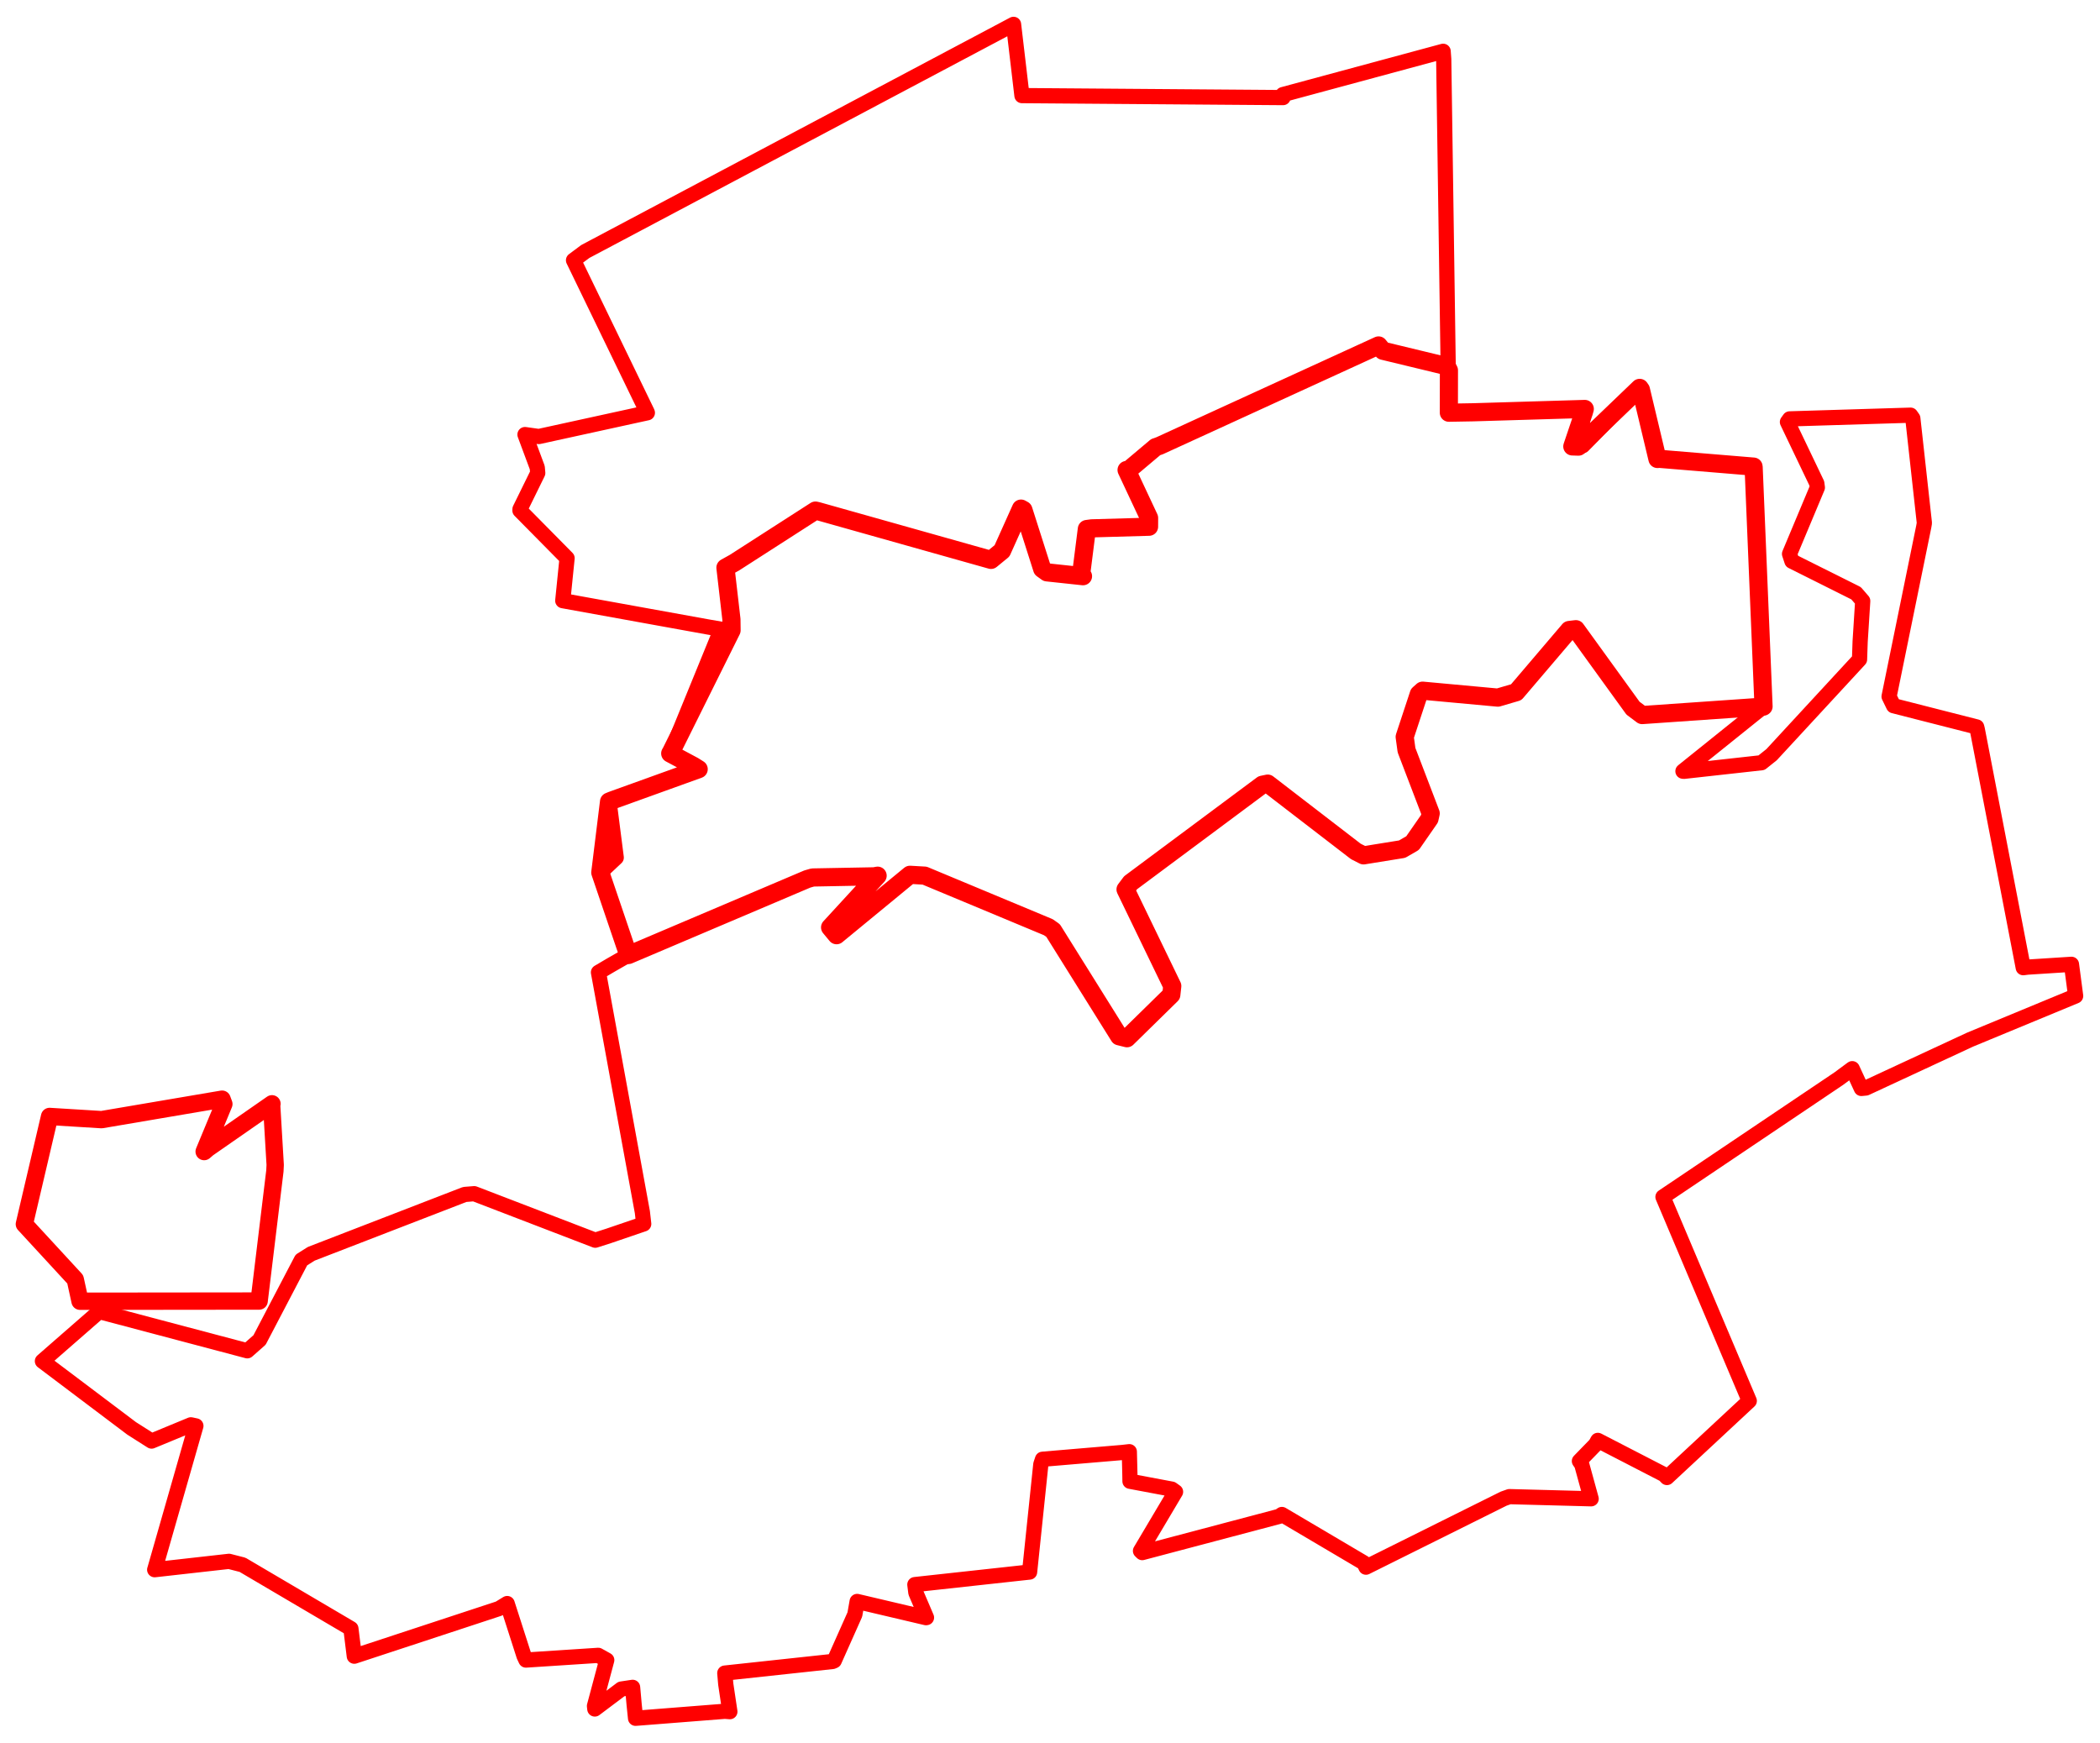 <svg width="431" height="357.658" xmlns="http://www.w3.org/2000/svg"><polygon points="5,251.241 15.446,262.575 16.428,267.063 52.907,267.024 53.184,267.023 56.417,240.329 56.479,239.083 55.745,226.708 55.822,226.542 42.667,235.686 41.899,236.347 45.946,226.588 45.574,225.591 20.845,229.793 10.178,229.138 5,251.241" stroke="red" stroke-width="3.557" fill="none" stroke-linejoin="round" vector-effect="non-scaling-stroke"></polygon><polygon points="8.707,279.357 27.019,293.16 31.112,295.762 39.181,292.426 40.205,292.648 31.768,322.105 31.746,322.162 47.005,320.445 49.776,321.157 72.018,334.254 72.716,339.912 102.415,330.139 104.095,329.111 107.546,339.857 107.945,340.707 122.78,339.739 124.528,340.713 122.009,350.131 122.078,350.75 127.519,346.657 129.835,346.306 130.154,349.885 130.441,352.658 148.767,351.218 149.797,351.298 148.952,345.646 148.757,343.381 170.876,340.998 171.216,340.85 175.448,331.357 175.919,328.68 190.05,332.006 190.153,331.989 187.971,326.889 187.763,325.219 209.871,322.801 211.312,322.645 213.617,300.529 213.963,299.494 230.344,298.105 231.781,297.942 231.896,302.628 231.916,304.013 240.501,305.627 241.269,306.179 234.073,318.302 234.433,318.652 262.542,311.213 263.095,310.83 279.923,320.766 280.348,321.641 308.598,307.584 309.787,307.164 325.876,307.59 326.565,307.607 324.628,300.553 324.156,299.871 327.481,296.451 327.938,295.623 341.545,302.645 342.12,303.241 359.018,287.514 341.305,245.656 377.383,221.381 380.148,219.335 382.018,223.39 382.954,223.3 404.354,213.363 426,204.405 425.144,197.914 416.127,198.49 415.248,198.604 405.82,149.706 405.688,149.194 388.635,144.843 387.712,142.949 394.828,108.095 394.956,107.34 392.584,85.861 392.127,85.21 367.307,85.971 366.85,86.609 372.875,99.203 372.99,100.059 367.282,113.683 367.772,115.175 380.939,121.759 382.302,123.337 381.773,131.667 381.647,135.344 363.592,154.894 361.53,156.539 345.585,158.307 345.405,158.28 361.904,145.029 361.947,144.992 359.91,95.822 359.893,95.765 340.59,94.168 340.173,94.199 336.777,79.973 336.522,79.609 324.858,91.466 323.957,91.663 325.075,84.588 325.256,83.933 302.327,84.617 297.361,84.703 296.308,12.137 296.188,10.527 263.291,19.415 263.33,20.029 209.743,19.621 208.02,5 120.133,51.612 117.71,53.415 132.779,84.508 132.865,84.717 110.59,89.591 107.747,89.191 110.265,95.964 110.365,97.082 106.723,104.5 106.712,104.767 116.386,114.562 115.501,123.28 145.274,128.67 148.02,129.143 137.72,154.358 137.554,154.636 142.336,157.193 143.396,157.862 125.543,164.295 125.001,164.52 126.476,176.01 123.206,179.082 128.345,194.217 128.99,195.997 125.371,198.068 122.829,199.568 131.839,248.777 132.115,251.196 124.913,253.656 122.172,254.535 97.327,244.99 95.381,245.148 63.888,257.323 61.854,258.603 53.271,275.012 50.753,277.234 22.698,269.8 20.362,269.18 8.707,279.357" stroke="red" stroke-width="3.121" fill="none" stroke-linejoin="round" vector-effect="non-scaling-stroke"></polygon><polygon points="123.206,179.082 128.345,194.217 128.99,195.997 165.683,180.411 166.801,180.091 179.429,179.855 180.121,179.723 170.368,190.335 171.694,191.938 186.759,179.542 189.772,179.714 215.168,190.302 216.141,190.991 229.697,212.687 231.3,213.084 240.396,204.163 240.594,202.368 231.005,182.545 232.04,181.171 259.069,161.06 260.187,160.828 278.268,174.744 279.856,175.553 287.766,174.276 289.913,173.037 293.385,168.038 293.632,166.936 288.671,153.963 288.297,151.231 291.194,142.448 291.972,141.753 307.416,143.177 311.18,142.073 322.061,129.297 323.432,129.136 335.153,145.342 337.037,146.757 361.904,145.029 361.947,144.992 359.91,95.822 359.893,95.765 340.59,94.168 340.173,94.199 336.777,79.973 336.522,79.609 323.957,91.663 322.7,91.622 325.075,84.588 325.256,83.933 302.327,84.617 297.361,84.703 297.375,76.012 296.932,75.156 283.832,71.991 282.936,70.9 237.983,91.491 237.19,91.765 231.74,96.355 231.218,96.458 235.836,106.304 235.828,108.104 224.069,108.436 223.064,108.572 221.913,117.665 222.273,118.26 214.883,117.469 213.9,116.764 210.042,104.658 209.547,104.384 205.653,113.056 203.393,114.909 167.838,104.898 167.365,104.791 150.731,115.483 148.888,116.508 150.117,127.132 150.145,129.366 137.72,154.358 137.554,154.636 142.336,157.193 143.396,157.862 125.543,164.295 125.001,164.52 123.206,179.082" stroke="red" stroke-width="3.726" fill="none" stroke-linejoin="round" vector-effect="non-scaling-stroke"></polygon></svg>